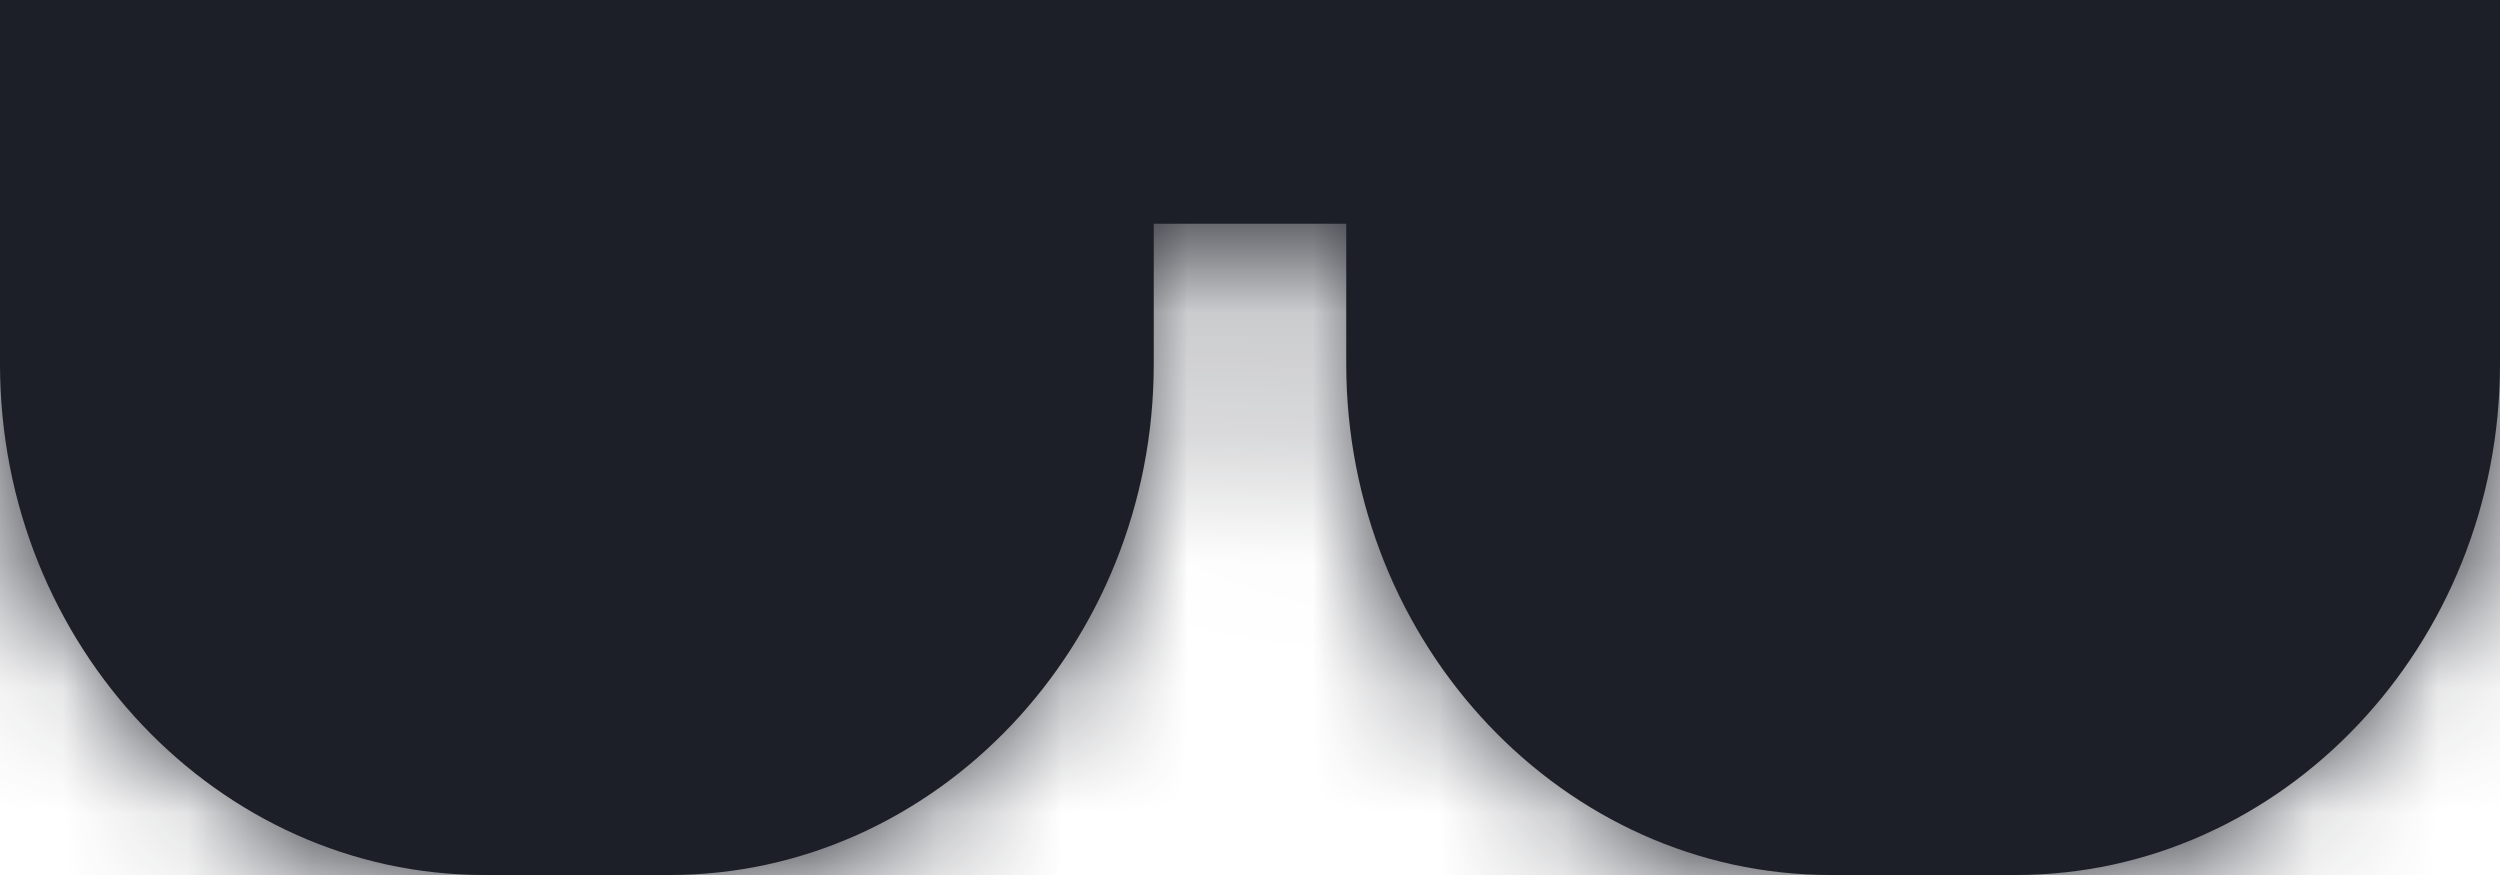 <?xml version="1.0" encoding="UTF-8"?>
<svg width="20px" height="7px" viewBox="0 0 20 7" version="1.1" xmlns="http://www.w3.org/2000/svg" xmlns:xlink="http://www.w3.org/1999/xlink">
    <title>3. icons/fill/icon-fill-glasses</title>
    <defs>
        <path d="M0,0 L0,0.758 L0,2.913 C0,5.161 1.743,7 3.873,7 L5.357,7 C7.488,7 9.23,5.161 9.23,2.913 L9.23,1.79 L10.77,1.79 L10.77,2.913 C10.77,5.161 12.513,7 14.643,7 L16.127,7 C18.258,7 20,5.161 20,2.913 L20,0.758 L20,0 L0,0 Z" id="path-1"></path>
    </defs>
    <g id="Yanbal-UI-Visual-Kit" stroke="none" stroke-width="1" fill="none" fill-rule="evenodd">
        <g id="yanbal-styleguide-pag2" transform="translate(-778, -4945)">
            <g id="Group" transform="translate(776, 4936)">
                <g id="elements" transform="translate(2, 9)">
                    <mask id="mask-2" fill="white">
                        <use xlink:href="#path-1"></use>
                    </mask>
                    <use id="icon4" fill="#1C1F28" xlink:href="#path-1"></use>
                    <g id="Group" mask="url(#mask-2)">
                        <g transform="translate(-2, -9)" id="color">
                            <rect id="box" fill="#1C1F28" fill-rule="nonzero" x="0" y="0" width="24" height="24"></rect>
                        </g>
                    </g>
                </g>
            </g>
        </g>
    </g>
</svg>